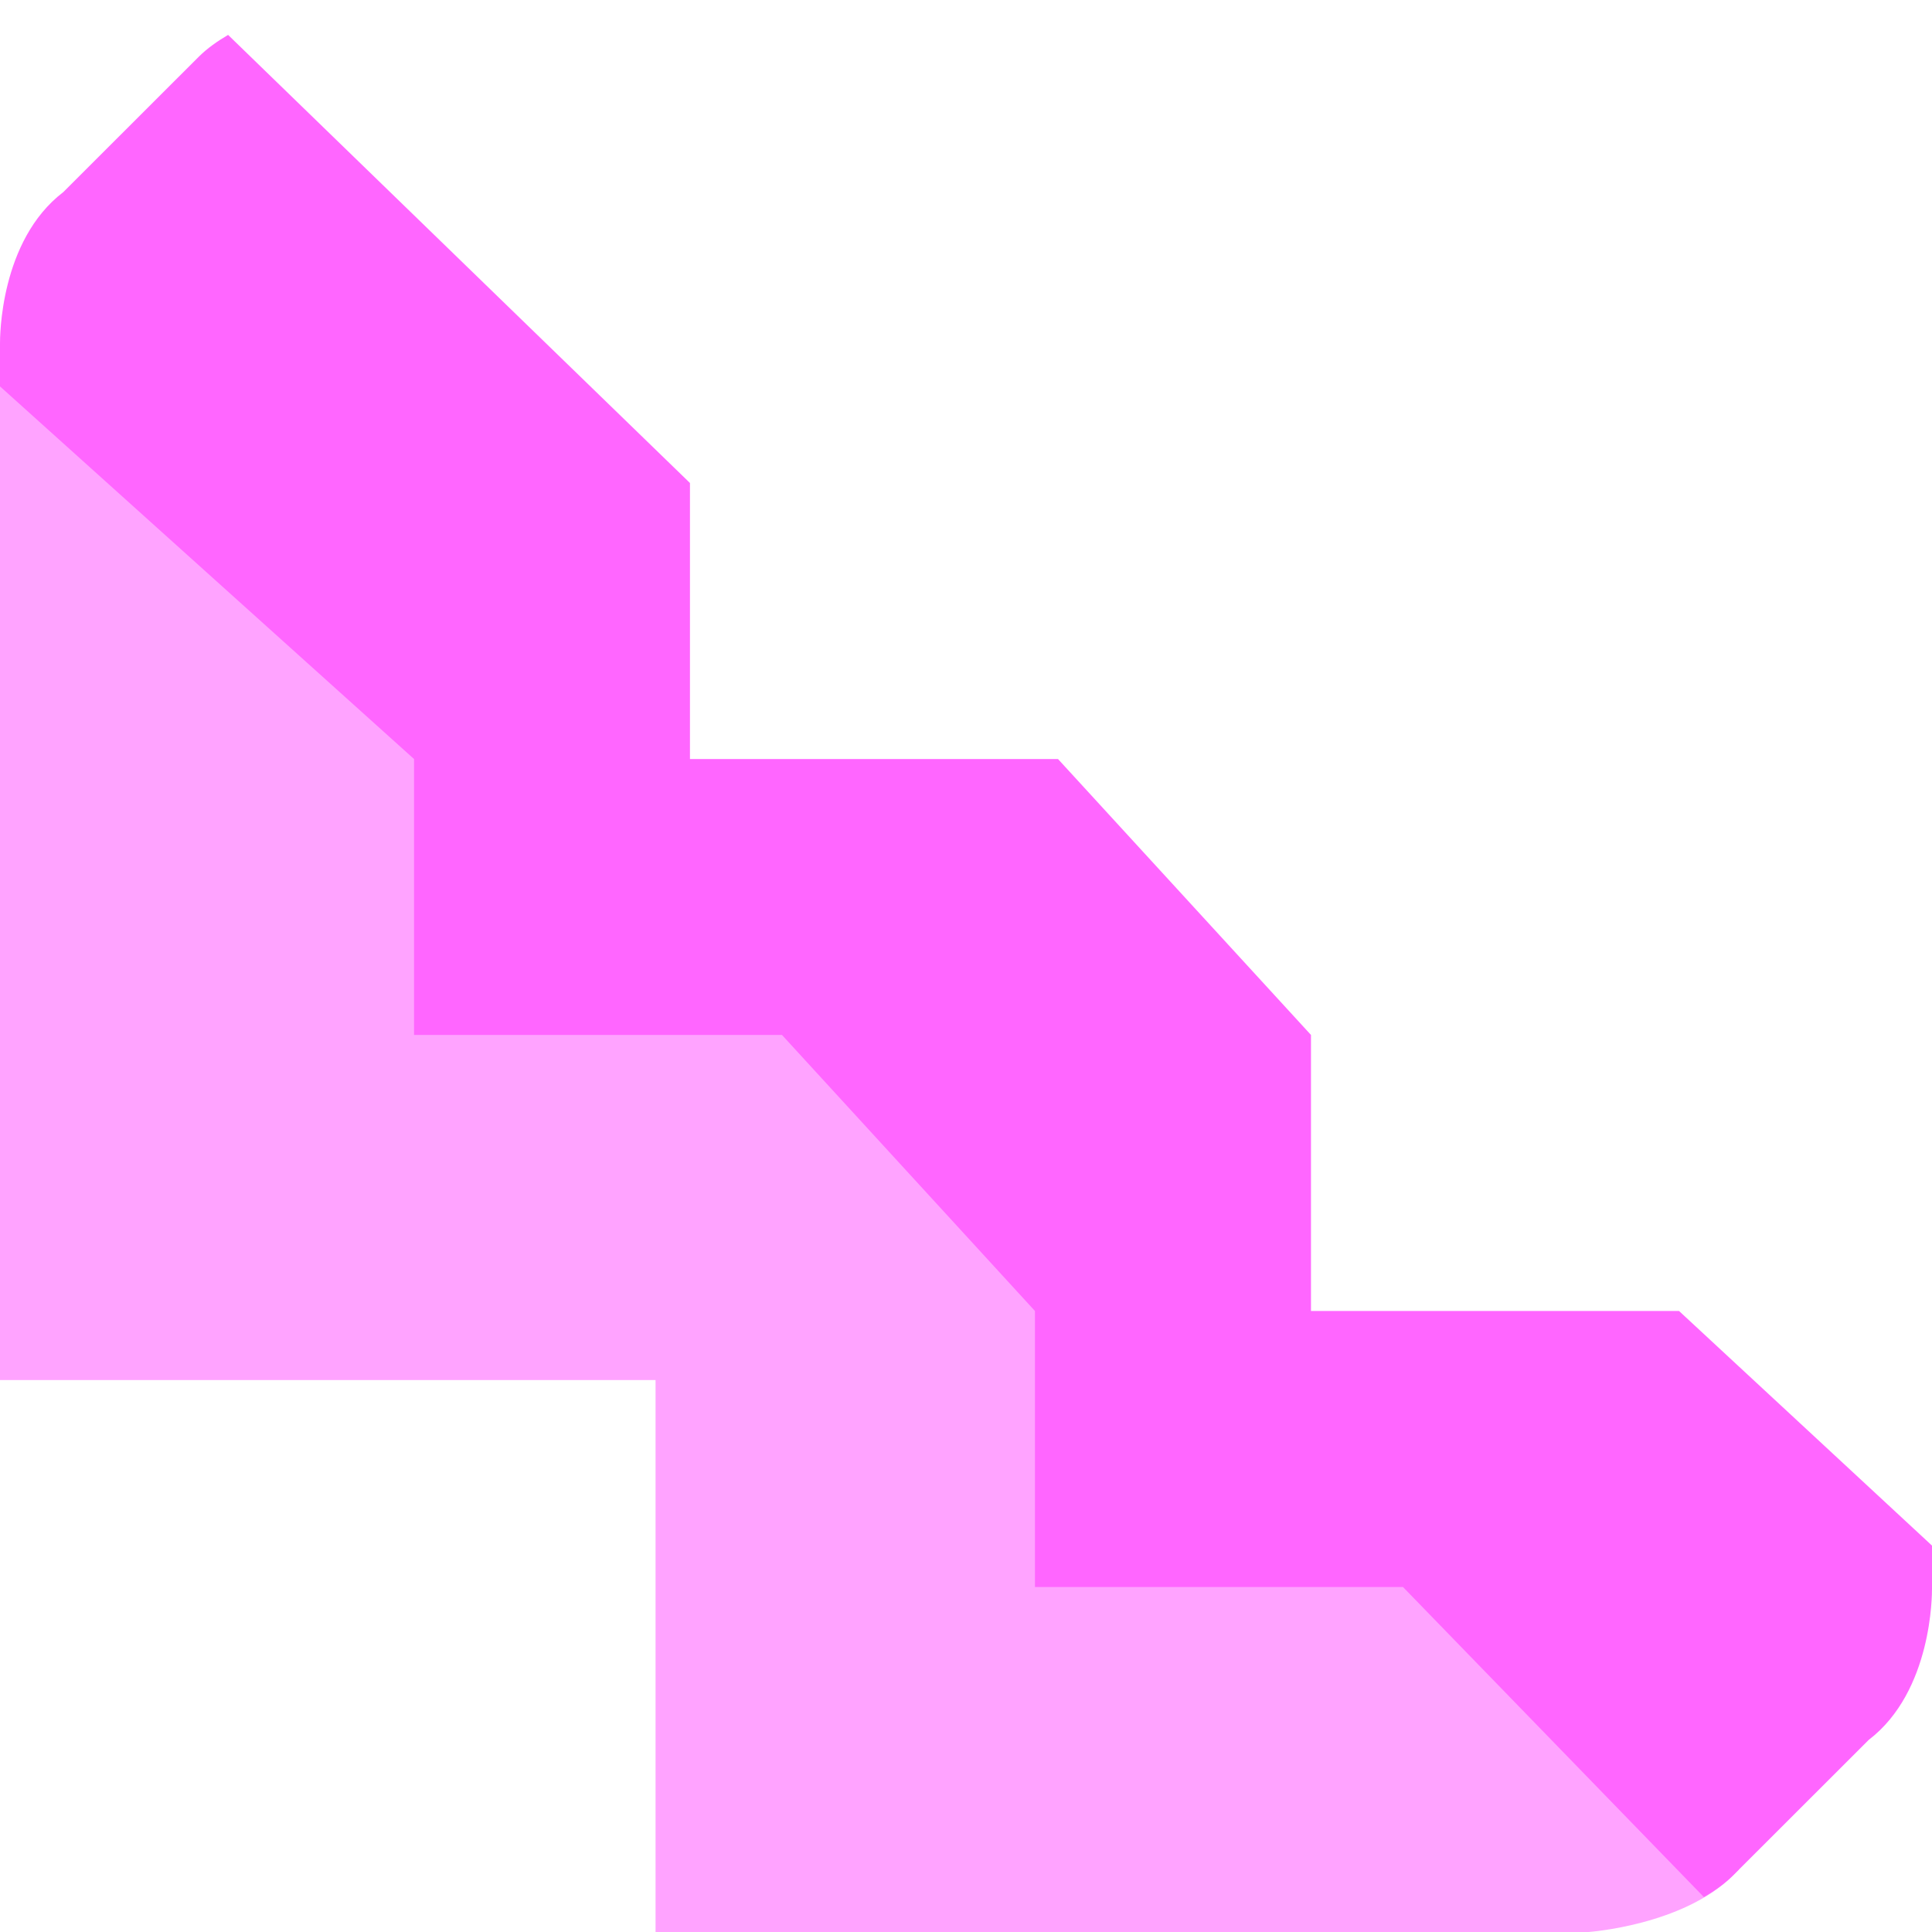 <svg xmlns="http://www.w3.org/2000/svg" width="16" height="16" version="1.1">
 <defs>
   <style id="current-color-scheme" type="text/css">
   .ColorScheme-Text { color: #ff66ff; } .ColorScheme-Highlight { color:#5294e2; }
  </style>
  <linearGradient id="arrongin" x1="0%" x2="0%" y1="0%" y2="100%">
   <stop offset="0%" style="stop-color:#dd9b44; stop-opacity:1"/>
   <stop offset="100%" style="stop-color:#ad6c16; stop-opacity:1"/>
  </linearGradient>
  <linearGradient id="aurora" x1="0%" x2="0%" y1="0%" y2="100%">
   <stop offset="0%" style="stop-color:#09D4DF; stop-opacity:1"/>
   <stop offset="100%" style="stop-color:#9269F4; stop-opacity:1"/>
  </linearGradient>
  <linearGradient id="cyberneon" x1="0%" x2="0%" y1="0%" y2="100%">
    <stop offset="0" style="stop-color:#0abdc6; stop-opacity:1"/>
    <stop offset="1" style="stop-color:#ea00d9; stop-opacity:1"/>
  </linearGradient>
  <linearGradient id="fitdance" x1="0%" x2="0%" y1="0%" y2="100%">
   <stop offset="0%" style="stop-color:#1AD6AB; stop-opacity:1"/>
   <stop offset="100%" style="stop-color:#329DB6; stop-opacity:1"/>
  </linearGradient>
  <linearGradient id="oomox" x1="0%" x2="0%" y1="0%" y2="100%">
   <stop offset="0%" style="stop-color:#efefe7; stop-opacity:1"/>
   <stop offset="100%" style="stop-color:#8f8f8b; stop-opacity:1"/>
  </linearGradient>
  <linearGradient id="rainblue" x1="0%" x2="0%" y1="0%" y2="100%">
   <stop offset="0%" style="stop-color:#00F260; stop-opacity:1"/>
   <stop offset="100%" style="stop-color:#0575E6; stop-opacity:1"/>
  </linearGradient>
  <linearGradient id="sunrise" x1="0%" x2="0%" y1="0%" y2="100%">
   <stop offset="0%" style="stop-color: #FF8501; stop-opacity:1"/>
   <stop offset="100%" style="stop-color: #FFCB01; stop-opacity:1"/>
  </linearGradient>
  <linearGradient id="telinkrin" x1="0%" x2="0%" y1="0%" y2="100%">
   <stop offset="0%" style="stop-color: #b2ced6; stop-opacity:1"/>
   <stop offset="100%" style="stop-color: #6da5b7; stop-opacity:1"/>
  </linearGradient>
  <linearGradient id="60spsycho" x1="0%" x2="0%" y1="0%" y2="100%">
   <stop offset="0%" style="stop-color: #df5940; stop-opacity:1"/>
   <stop offset="25%" style="stop-color: #d8d15f; stop-opacity:1"/>
   <stop offset="50%" style="stop-color: #e9882a; stop-opacity:1"/>
   <stop offset="100%" style="stop-color: #279362; stop-opacity:1"/>
  </linearGradient>
  <linearGradient id="90ssummer" x1="0%" x2="0%" y1="0%" y2="100%">
   <stop offset="0%" style="stop-color: #f618c7; stop-opacity:1"/>
   <stop offset="20%" style="stop-color: #94ffab; stop-opacity:1"/>
   <stop offset="50%" style="stop-color: #fbfd54; stop-opacity:1"/>
   <stop offset="100%" style="stop-color: #0f83ae; stop-opacity:1"/>
  </linearGradient>
 </defs>
 <path fill="currentColor" class="ColorScheme-Text" opacity="0.6" d="M 0,3.2 V 8 8.4 10.8 11.429 H 5.429 V 16 H 8 8.4 13.155 c 0,0 0.784,-0.054 1.2,-0.471 L 14.4,15.484 V 13.2 L 9.143,12.857 v -2 L 8.8,11.2 V 8.4 L 4,8.057 v -5.2 z"/>
 <path fill="currentColor" class="ColorScheme-Text" fill-rule="evenodd" d="M 13.905 10.857 L 11.619 13.143 L 11.619 13.143 L 14.111 15.711 C 14.199 15.659 14.283 15.601 14.355 15.529 L 15.476 14.409 C 16.003 14.006 16 13.2 16 13.156 L 16 12.8 L 13.905 10.857 Z M 8.571 13.143 L 8.571 13.143 L 8.571 10.857 L 10.857 8.571 L 10.857 8.571 L 10.857 8.571 L 10.857 10.857 L 10.857 10.857 L 13.905 10.857 L 11.619 13.143 L 11.619 13.143 L 8.571 13.143 L 8.571 13.143 Z M 6.476 8.571 L 8.571 10.857 L 10.857 8.571 L 10.857 8.571 L 8.762 6.286 L 8.762 6.286 L 5.714 6.286 L 5.714 6.286 L 5.714 4 L 1.889 0.289 C 1.801 0.341 1.717 0.399 1.645 0.471 L 0.524 1.591 C -0.003 1.994 0 2.8 0 2.845 L 0 3.2 L 3.429 6.286 L 3.429 8.571 L 3.429 8.571 L 6.476 8.571 L 6.476 8.571 L 6.476 8.571 Z"/>
</svg>
